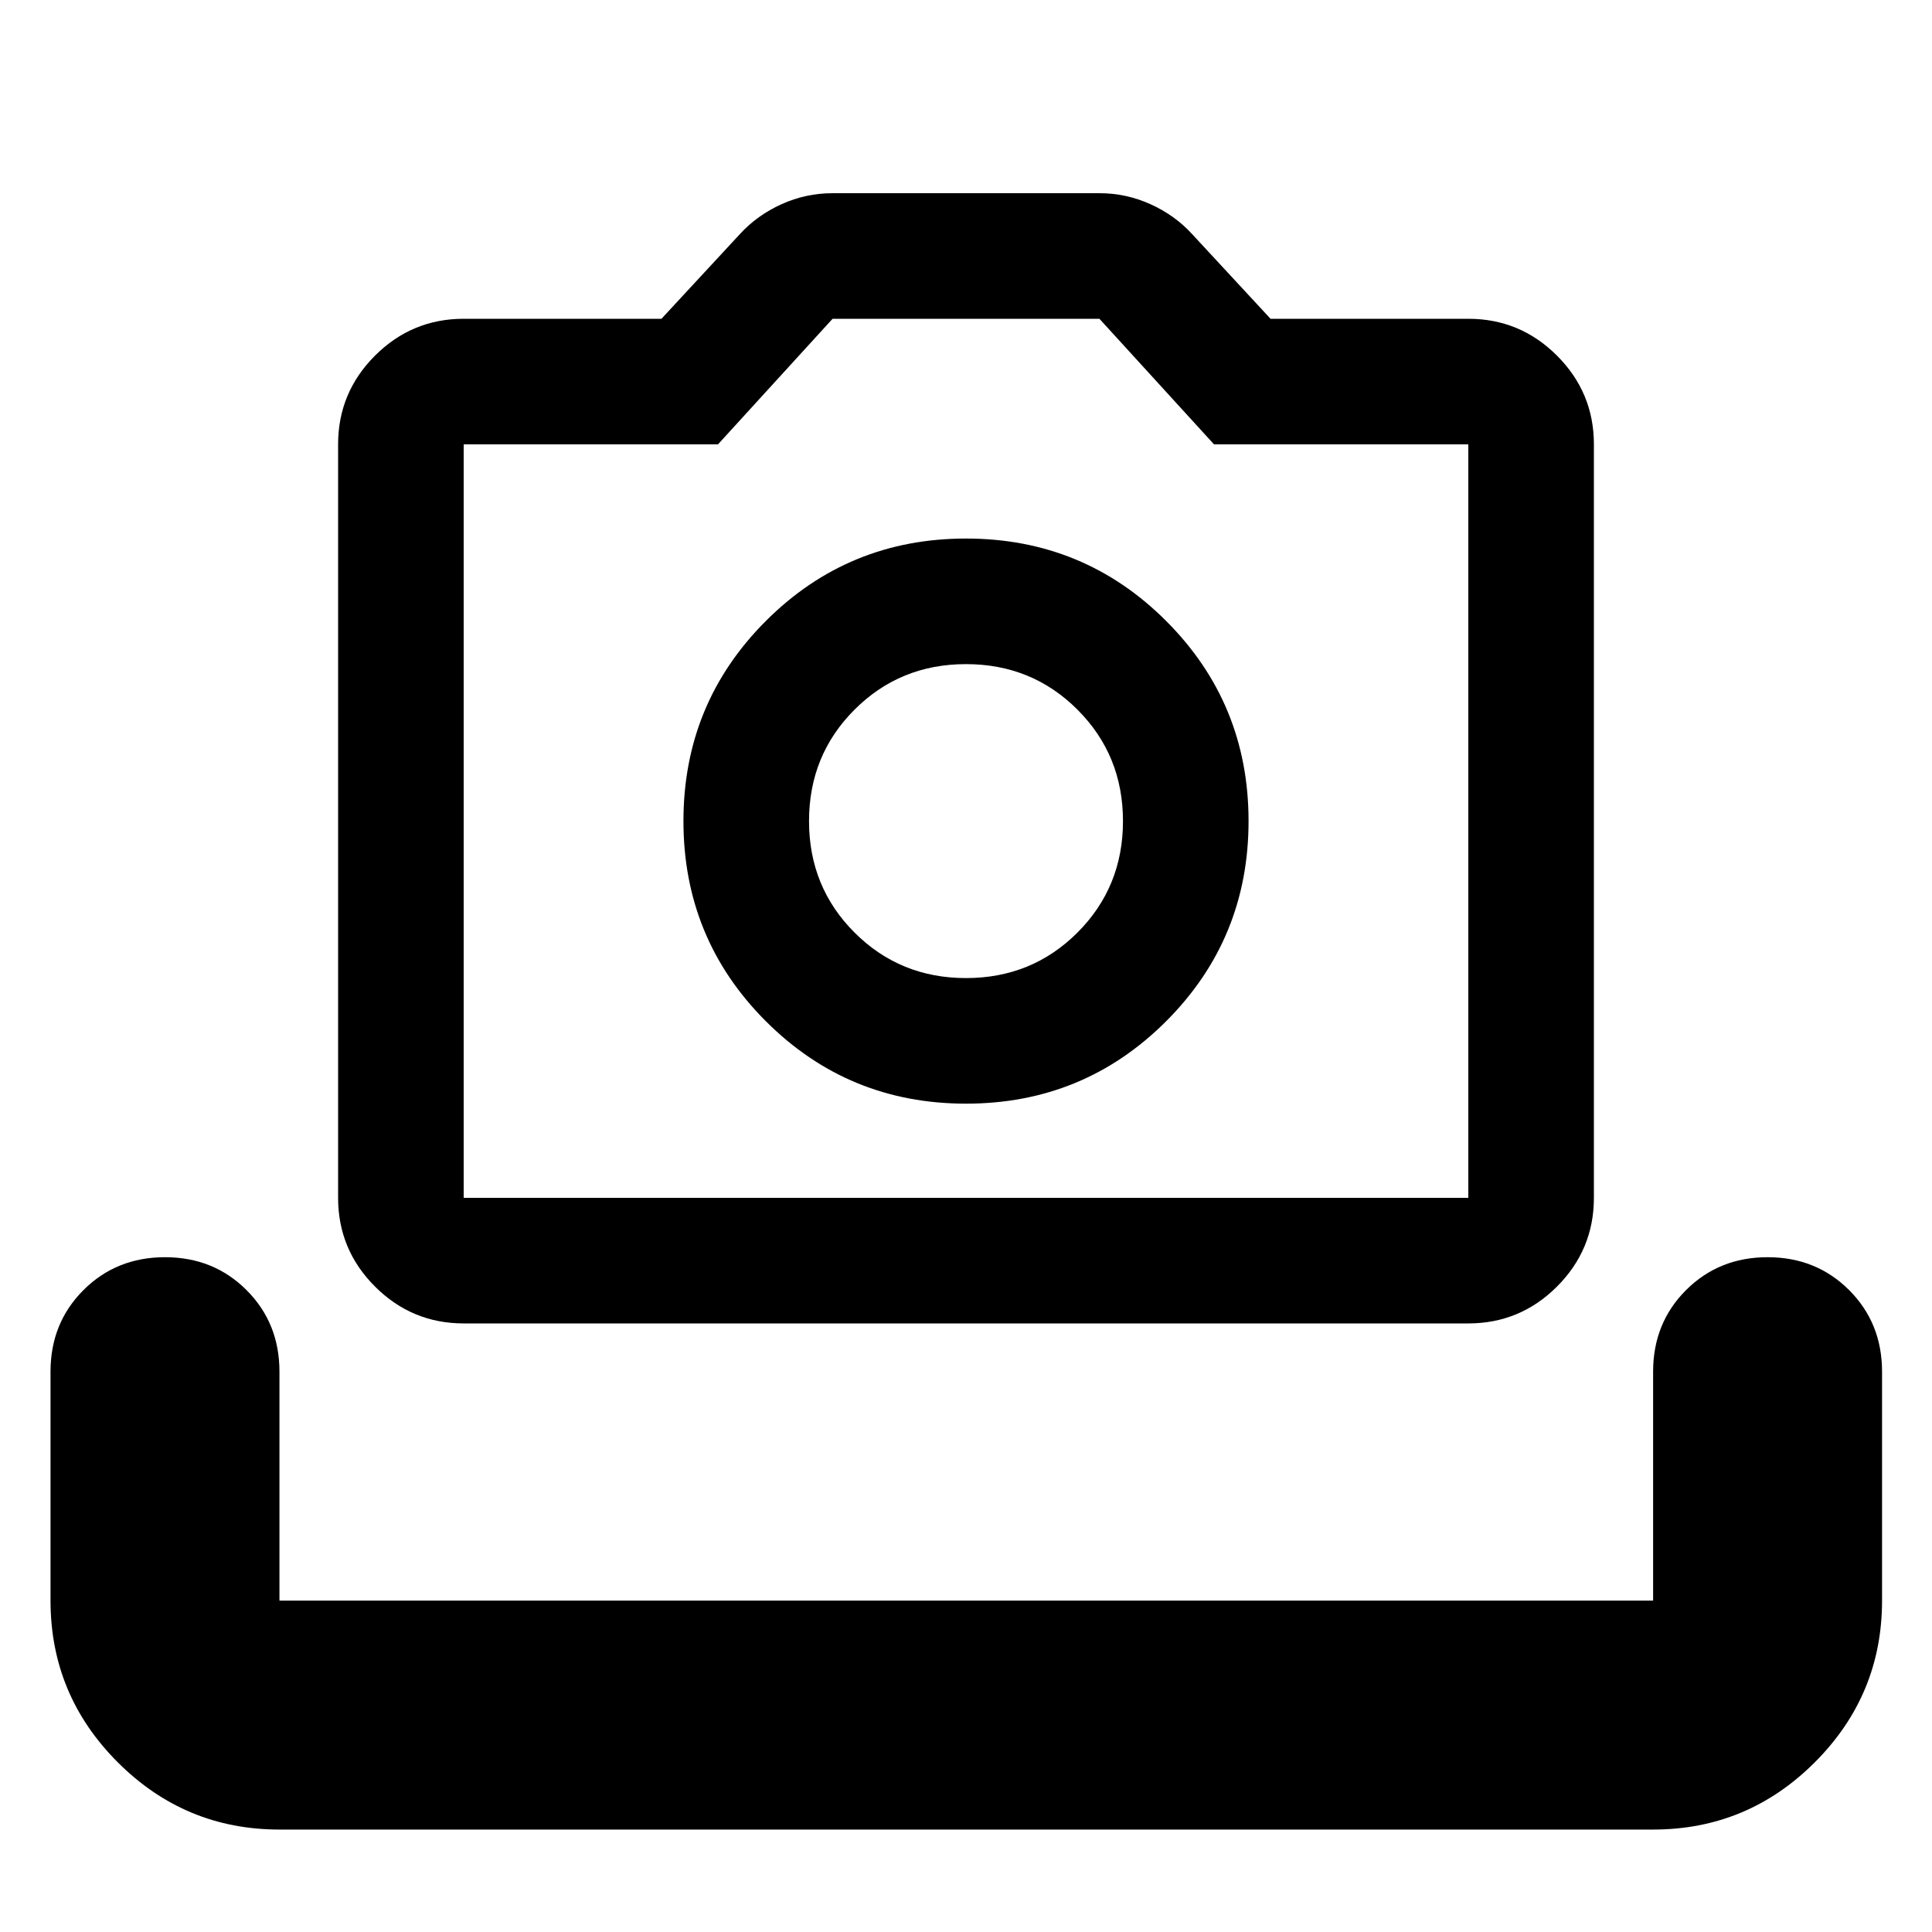 <svg
  xmlns="http://www.w3.org/2000/svg"
  viewBox="0 0 100 100"
  height="1"
  width="1"
>
  <path
    d="m 50,57.125 q 6.094,0 10.359,-4.266 Q 64.625,48.594 64.625,42.5 64.625,36.406 60.359,32.141 56.094,27.875 50,27.875 q -6.094,0 -10.359,4.266 Q 35.375,36.406 35.375,42.5 q 0,6.094 4.266,10.359 Q 43.906,57.125 50,57.125 Z m 0,-6.5 q -3.413,0 -5.769,-2.356 Q 41.875,45.913 41.875,42.5 q 0,-3.413 2.356,-5.769 Q 46.587,34.375 50,34.375 q 3.413,0 5.769,2.356 Q 58.125,39.087 58.125,42.5 q 0,3.413 -2.356,5.769 Q 53.413,50.625 50,50.625 Z M 24,68.5 q -2.681,0 -4.591,-1.909 Q 17.5,64.681 17.5,62 V 23 q 0,-2.681 1.909,-4.591 Q 21.319,16.5 24,16.5 H 34.237 L 38.3,12.113 q 0.894,-0.975 2.153,-1.544 Q 41.712,10 43.094,10 h 13.812 q 1.381,0 2.641,0.569 Q 60.806,11.137 61.7,12.113 L 65.763,16.5 H 76 q 2.681,0 4.591,1.909 Q 82.5,20.319 82.5,23 v 39 q 0,2.681 -1.909,4.591 Q 78.681,68.5 76,68.5 Z M 24,62 H 76 V 23 H 62.837 L 56.906,16.5 H 43.094 L 37.163,23 H 24 Z"
    style="stroke-width:3.5"
  />
  <path
    d="m -535.548,-61.331 c -41.25,0 -76.562,-14.687 -105.938,-44.062 -29.375,-29.375 -44.062,-64.688 -44.062,-105.938 v -150 c 0,-21.25 7.187,-39.062 21.562,-53.438 14.375,-14.375 32.188,-21.562 53.438,-21.562 21.25,0 39.062,7.187 53.437,21.562 14.375,14.375 21.563,32.188 21.563,53.438 v 150 h 900 v -150 c 0,-21.25 7.187,-39.062 21.562,-53.438 14.375,-14.375 32.188,-21.562 53.438,-21.562 21.25,0 39.062,7.187 53.437,21.562 14.375,14.375 21.563,32.188 21.563,53.438 v 150 c 0,41.25 -14.687,76.562 -44.063,105.938 -29.375,29.375 -64.687,44.062 -105.937,44.062 z"
    style="stroke-width:1.875"
    transform="matrix(0.079,0,0,0.079,56.773,99.543)" 
  />
</svg>
